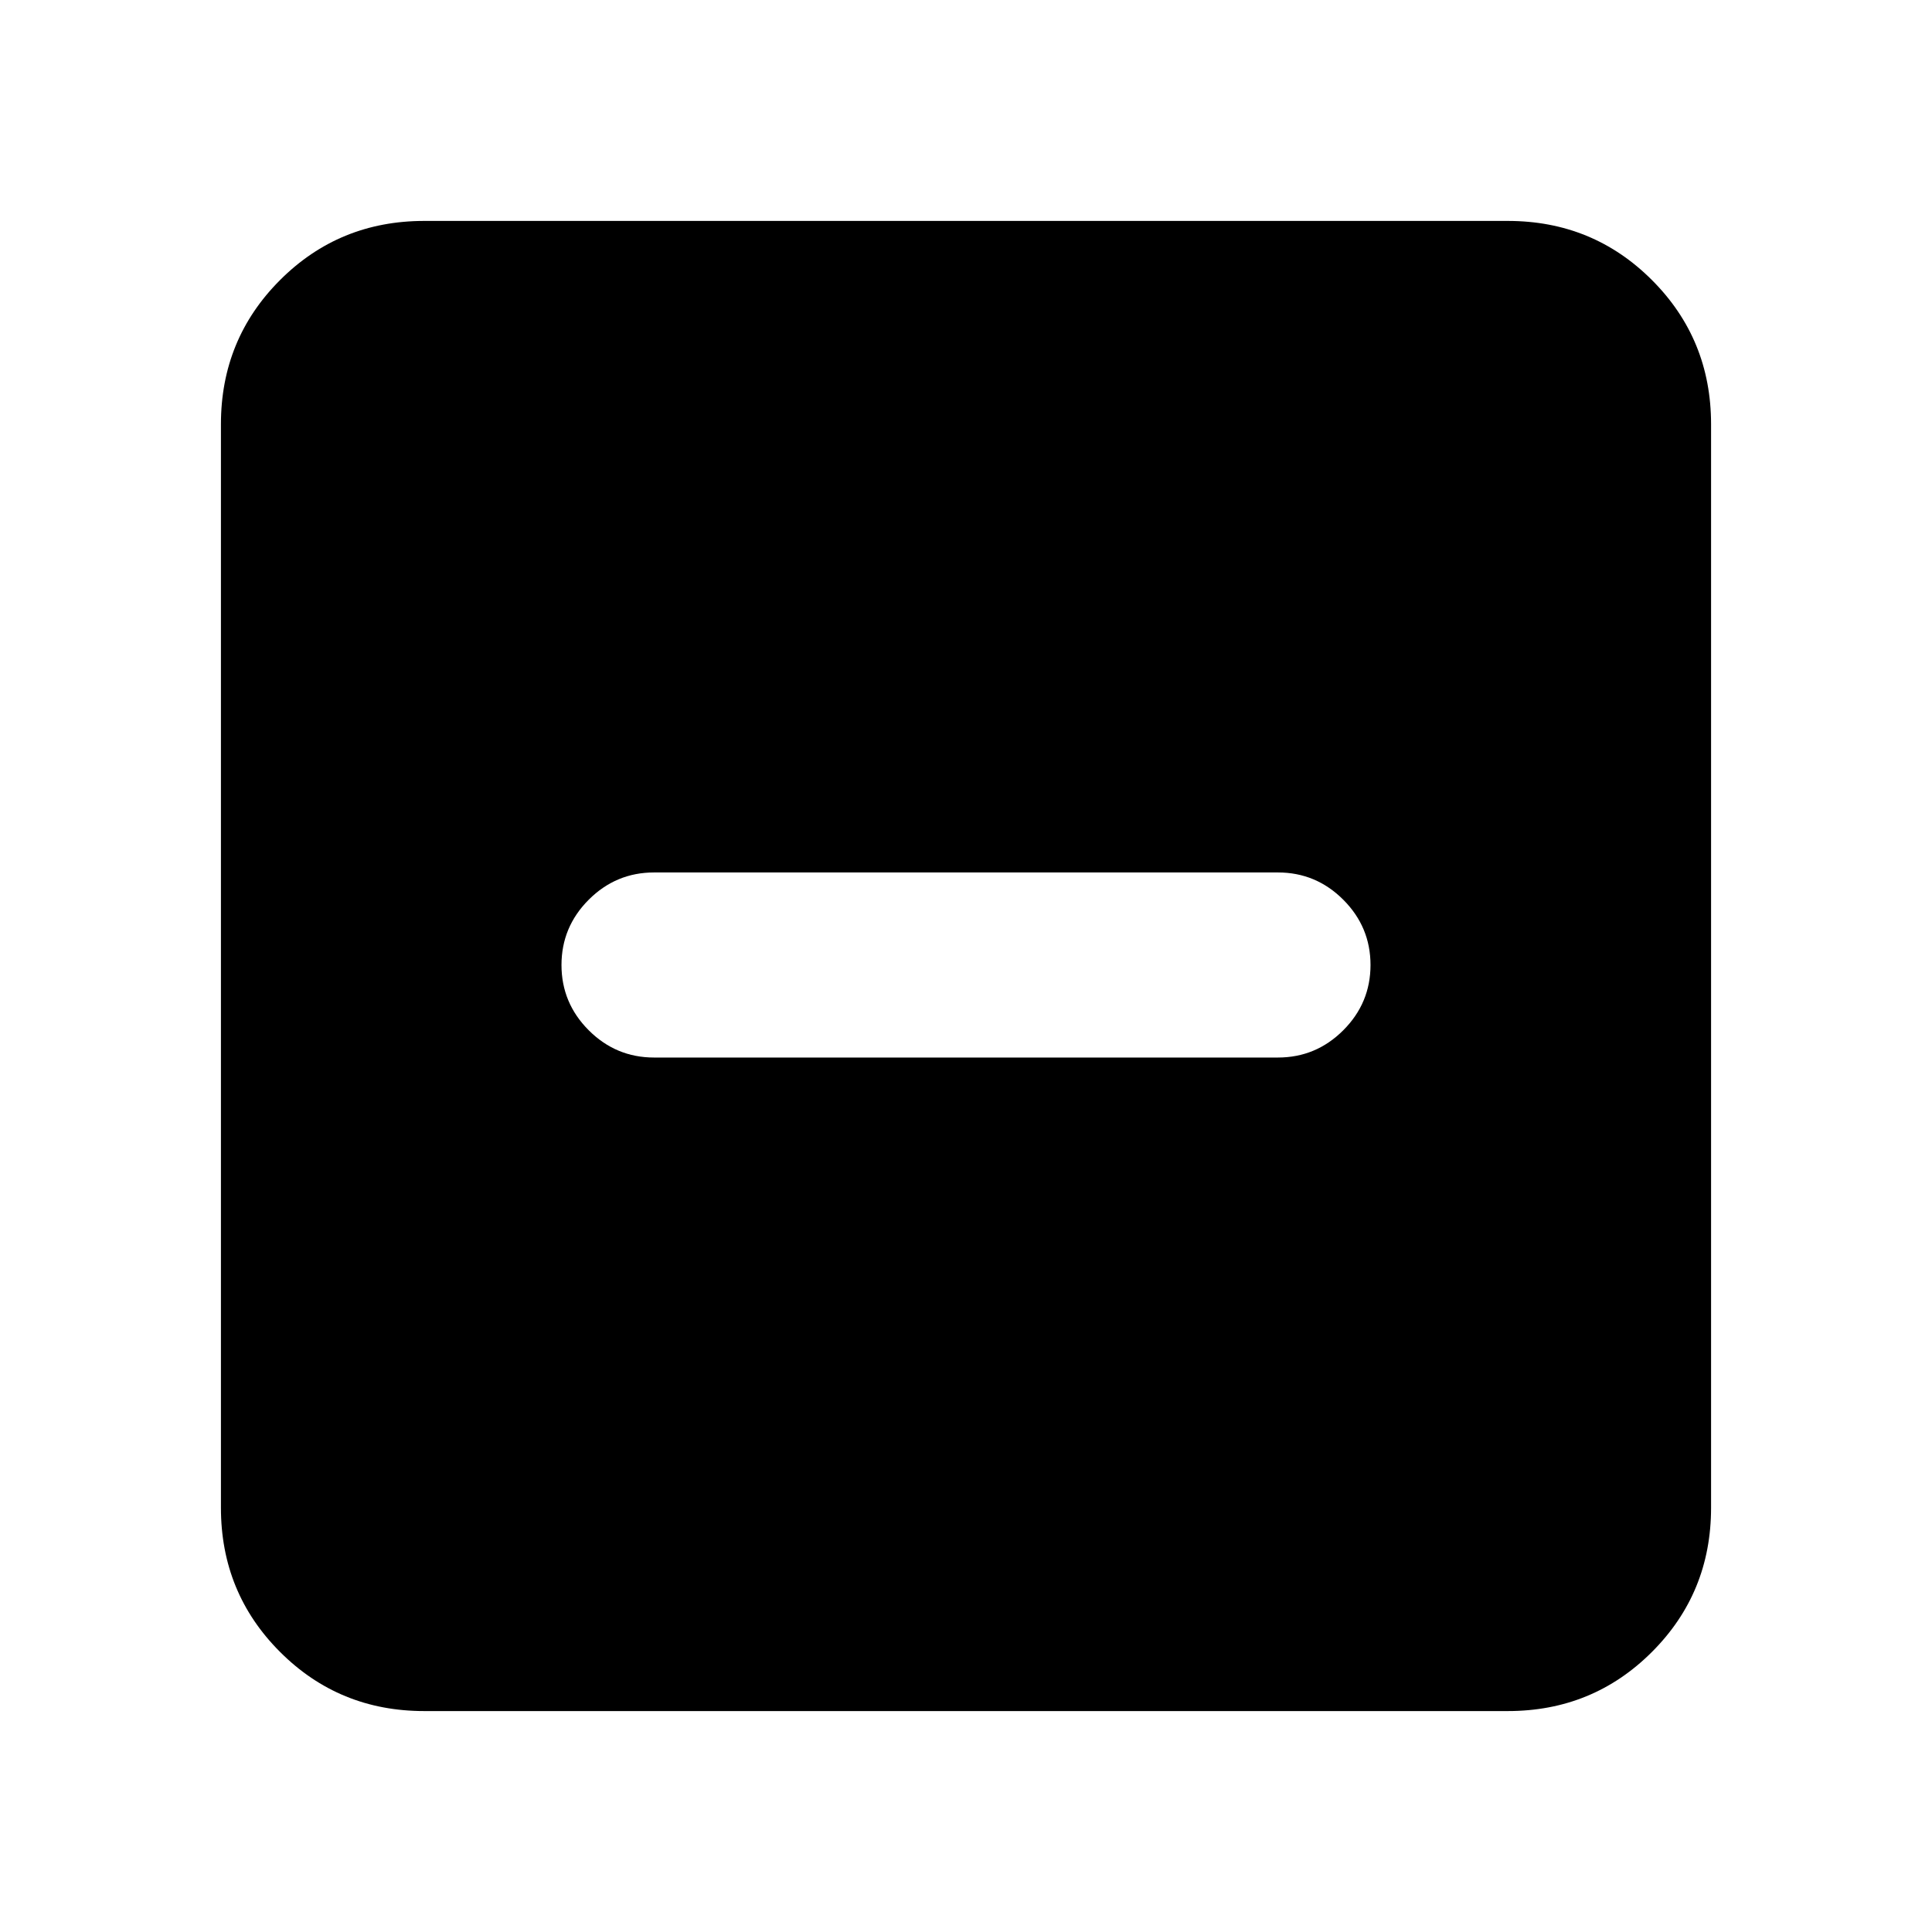 <svg xmlns="http://www.w3.org/2000/svg" height="24" viewBox="0 -960 960 960" width="24"><path d="M324.98-434.52h310.04q18.89 0 32.44-13.54Q681-461.61 681-480.5q0-18.89-13.54-32.44-13.55-13.54-32.44-13.54H324.98q-18.89 0-32.44 13.54Q279-499.39 279-480.5q0 18.89 13.54 32.44 13.55 13.54 32.44 13.54Zm-114.2 324.74q-42.24 0-71.62-29.38-29.38-29.38-29.38-71.62v-538.44q0-42.24 29.38-71.62 29.38-29.38 71.62-29.38h538.44q42.24 0 71.62 29.38 29.38 29.38 29.38 71.62v538.44q0 42.24-29.38 71.62-29.38 29.38-71.62 29.38H210.78Z"/></svg>